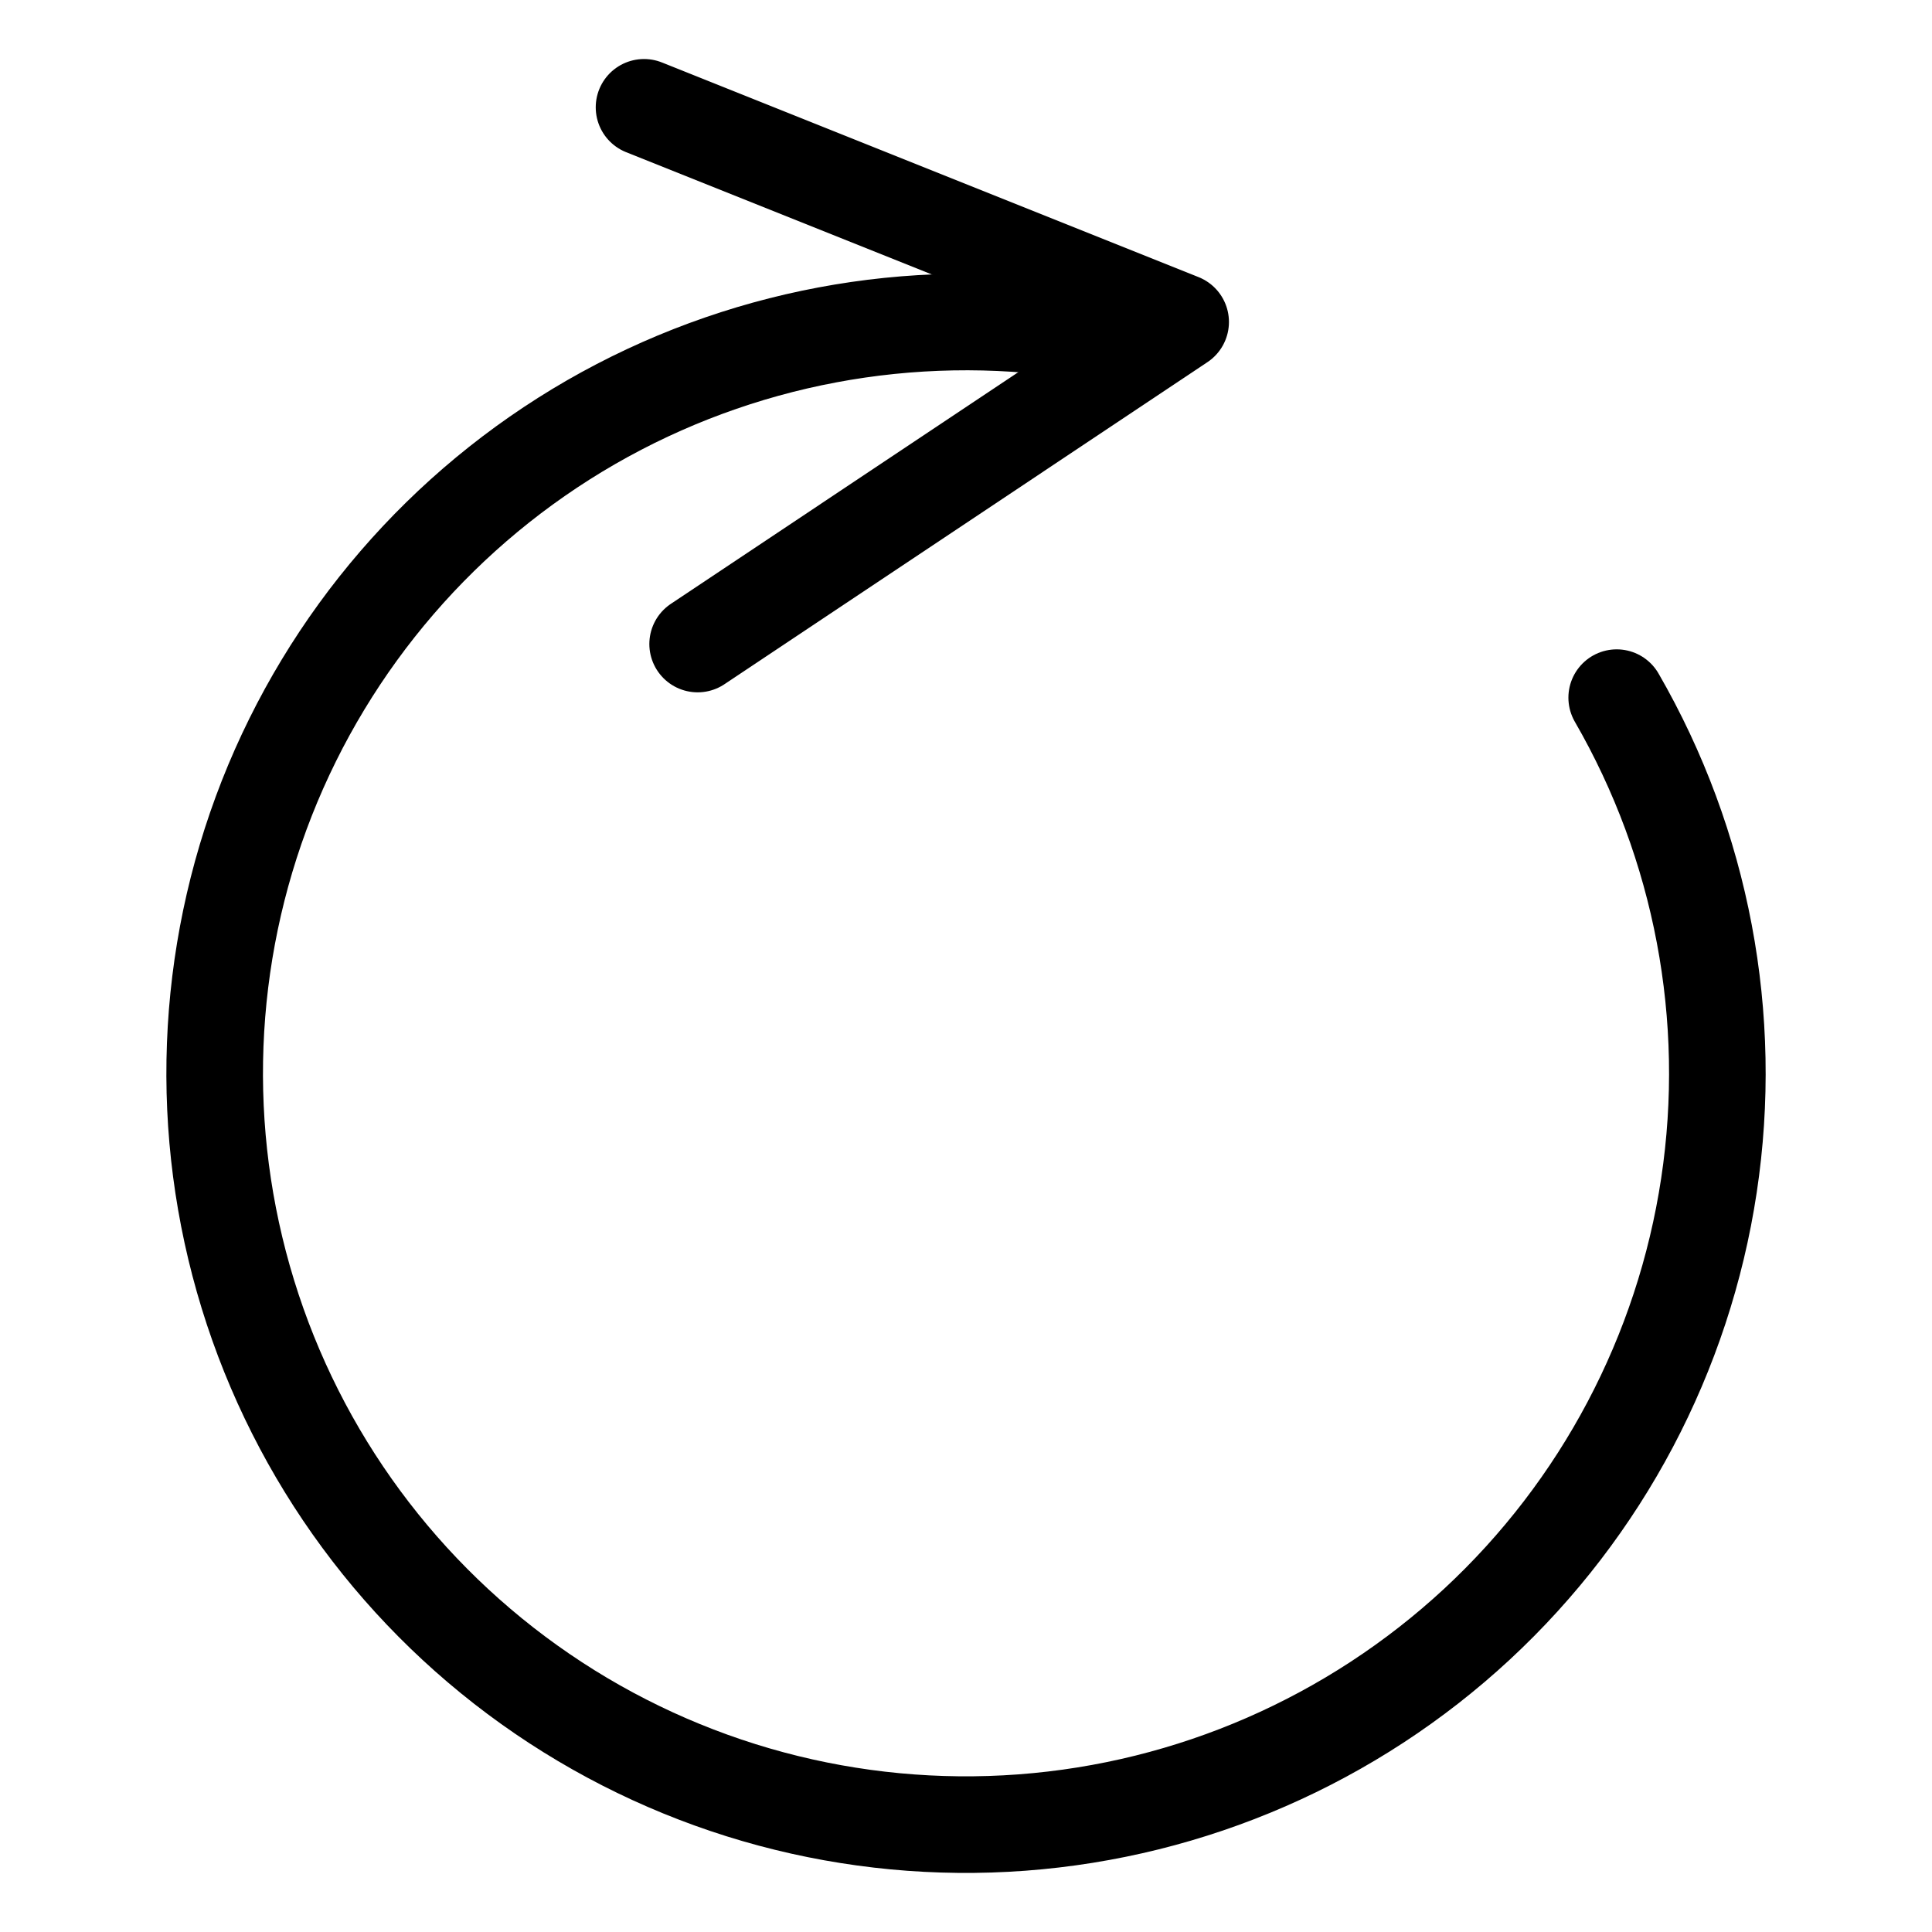 <svg width="20" height="20" viewBox="0 0 20 20" fill="none" xmlns="http://www.w3.org/2000/svg">
<path d="M7.222 6.667L12.222 3.333L6.667 1.111" stroke="black" stroke-linecap="round" stroke-linejoin="round"/>
<path d="M16.736 7.222C17.617 8.748 17.954 10.529 17.691 12.271C17.428 14.014 16.581 15.616 15.289 16.814C13.996 18.012 12.335 18.736 10.578 18.867C8.82 18.998 7.071 18.529 5.615 17.535C4.159 16.541 3.084 15.083 2.566 13.398C2.048 11.714 2.117 9.903 2.762 8.263C3.408 6.623 4.591 5.251 6.118 4.371C7.645 3.492 9.426 3.157 11.168 3.421" stroke="black" stroke-linecap="round"/>
</svg>
